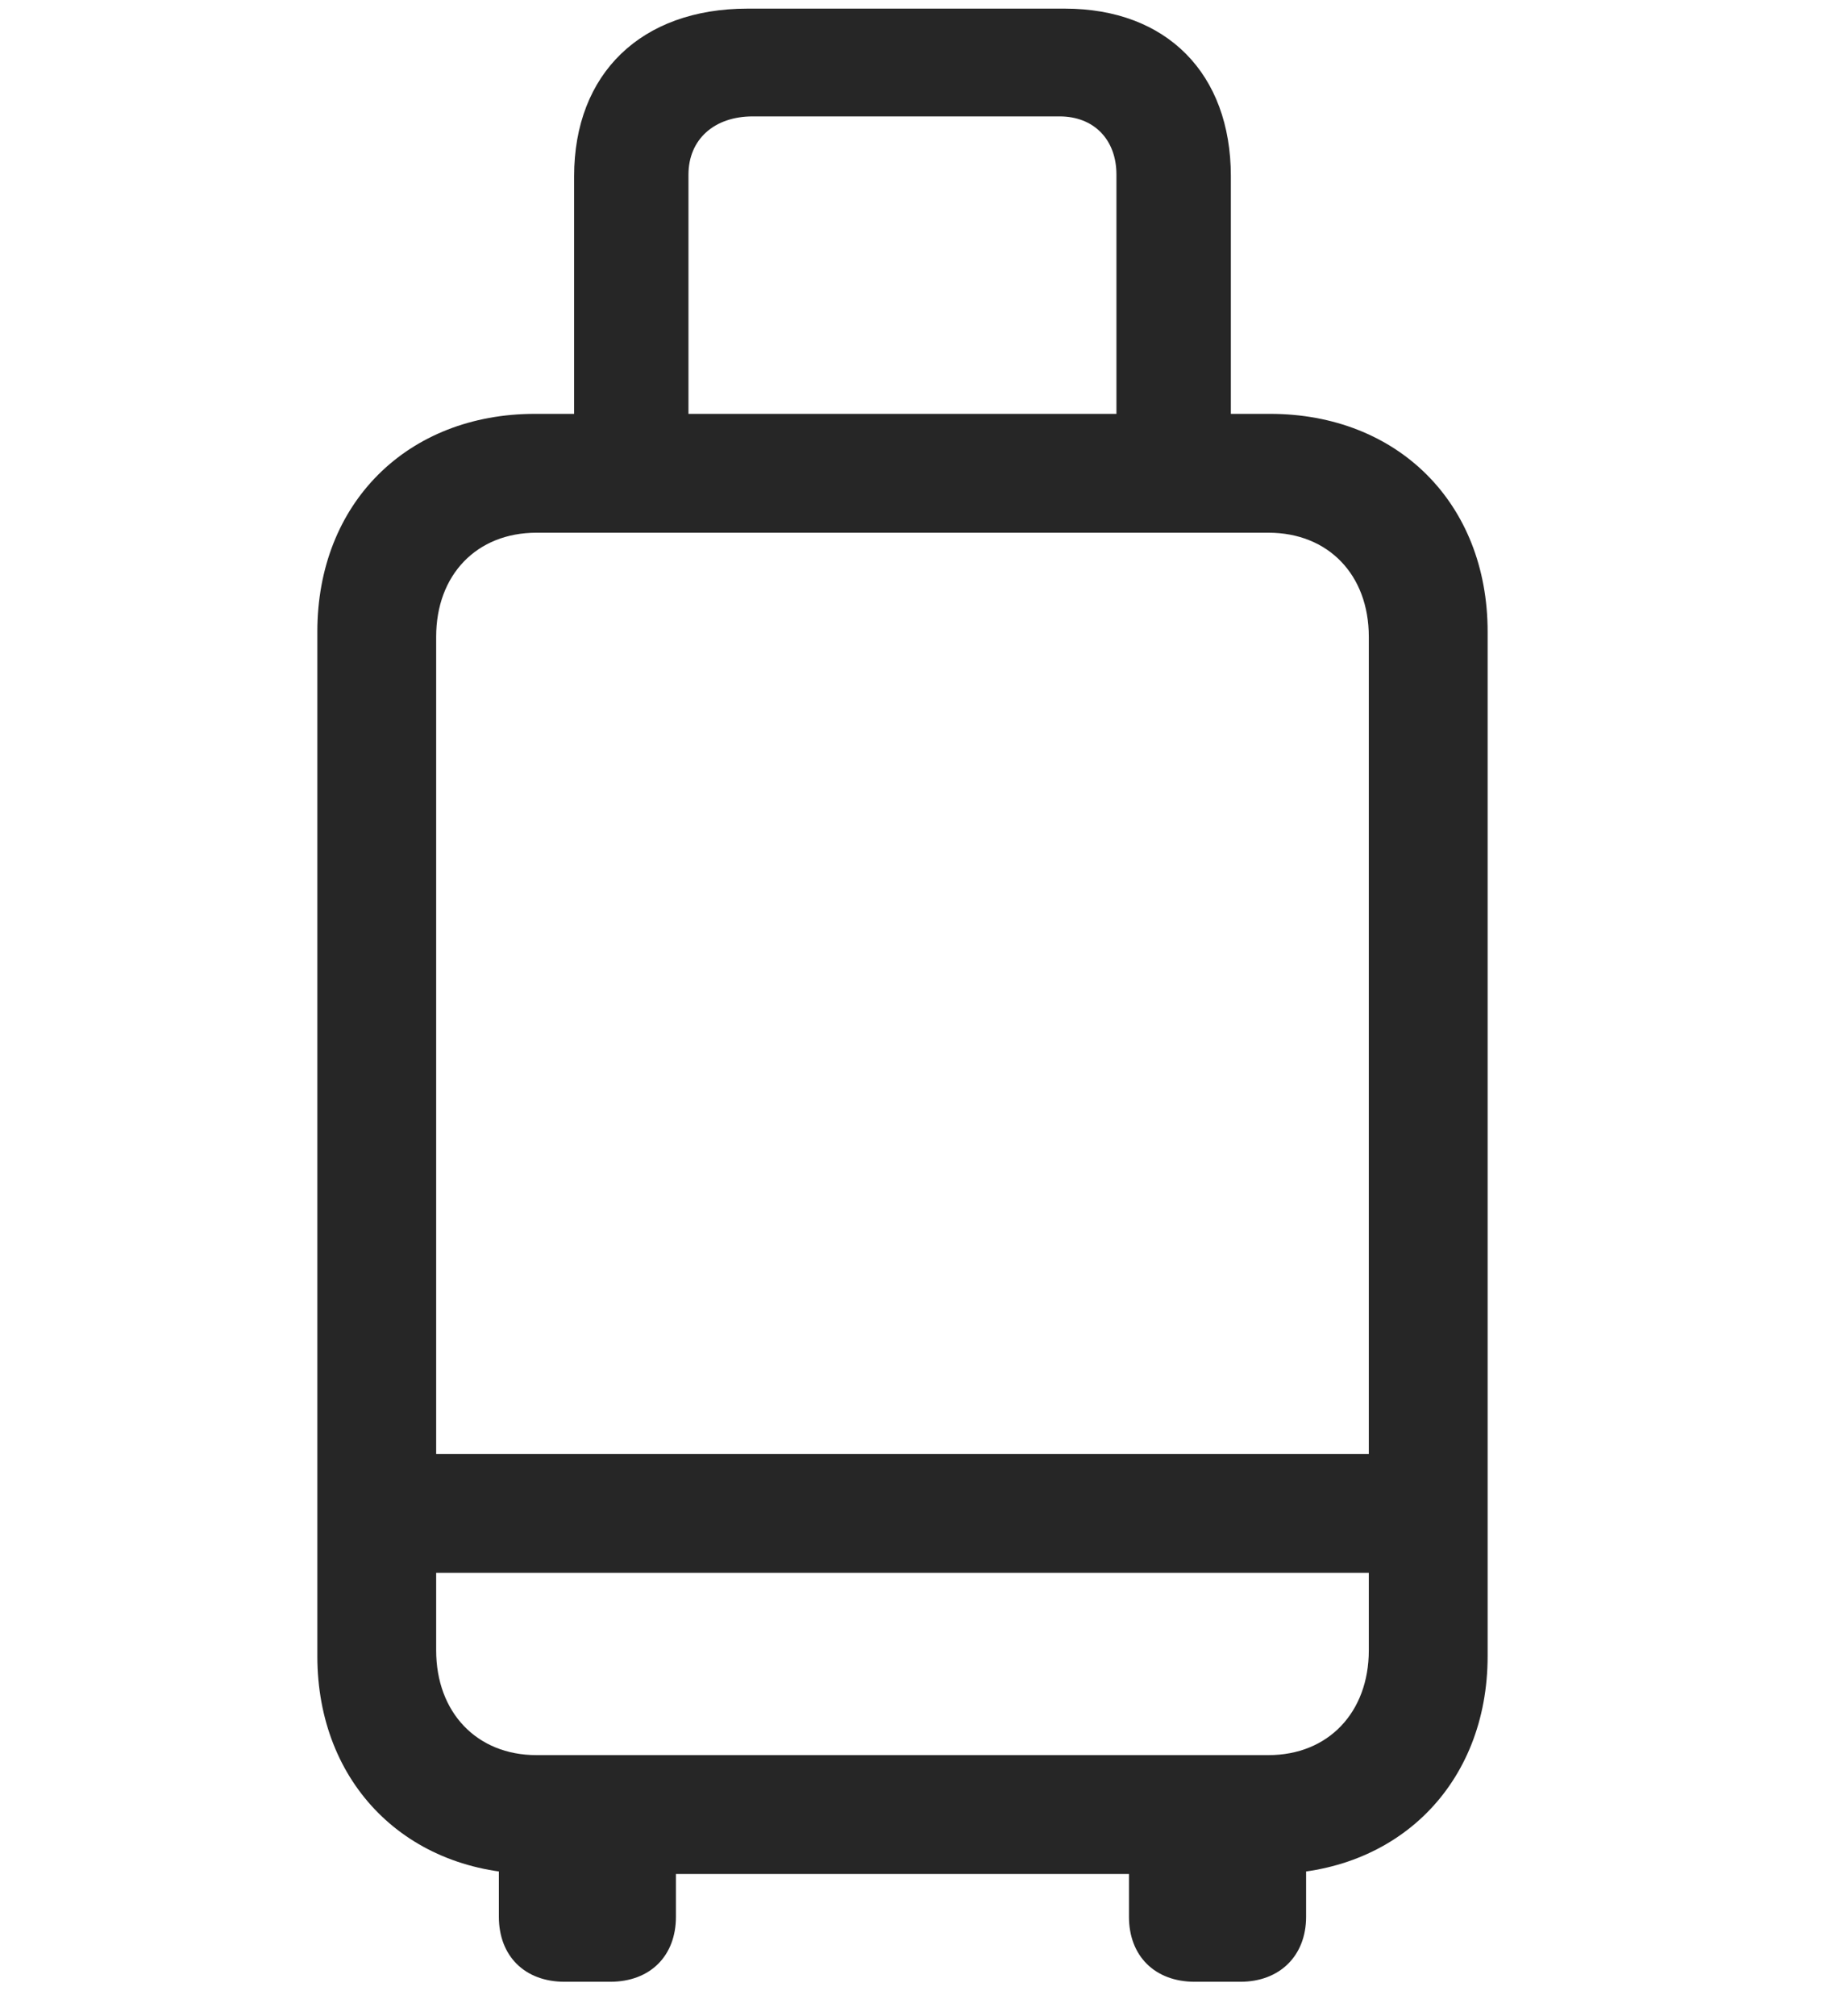 <svg width="29" height="32" viewBox="0 0 29 32" fill="currentColor" xmlns="http://www.w3.org/2000/svg">
<g clip-path="url(#clip0_2207_34904)">
<path d="M8.497 29.75H20.169C22.196 29.75 23.626 28.32 23.626 26.293V10.027C23.626 7.988 22.196 6.57 20.169 6.57H8.497C6.47 6.57 5.04 7.988 5.04 10.027V26.293C5.04 28.32 6.47 29.75 8.497 29.75ZM8.52 27.863C7.571 27.863 6.927 27.184 6.927 26.199V10.109C6.927 9.125 7.571 8.457 8.52 8.457H20.145C21.095 8.457 21.739 9.125 21.739 10.109V26.199C21.739 27.184 21.095 27.863 20.145 27.863H8.52ZM5.919 24.969H22.782V23.082H5.919V24.969ZM9.118 7.918H10.934V2.773C10.934 2.211 11.345 1.848 11.954 1.848H16.829C17.368 1.848 17.731 2.211 17.731 2.773V7.895H19.548V2.797C19.548 1.168 18.528 0.137 16.911 0.137H11.872C10.184 0.137 9.118 1.168 9.118 2.797V7.918ZM8.966 31.461H9.692C10.325 31.461 10.735 31.051 10.735 30.43V28.648H7.923V30.43C7.923 31.051 8.333 31.461 8.966 31.461ZM18.974 31.461H19.7C20.321 31.461 20.743 31.051 20.743 30.43V28.648H17.93V30.43C17.93 31.051 18.341 31.461 18.974 31.461Z" fill="currentColor" fill-opacity="0.85"/>
</g>
<defs>
<clipPath id="clip0_2207_34904">
<rect width="18.586" height="31.84" fill="currentColor" transform="translate(5.04 0.137)"/>
</clipPath>
</defs>
</svg>
